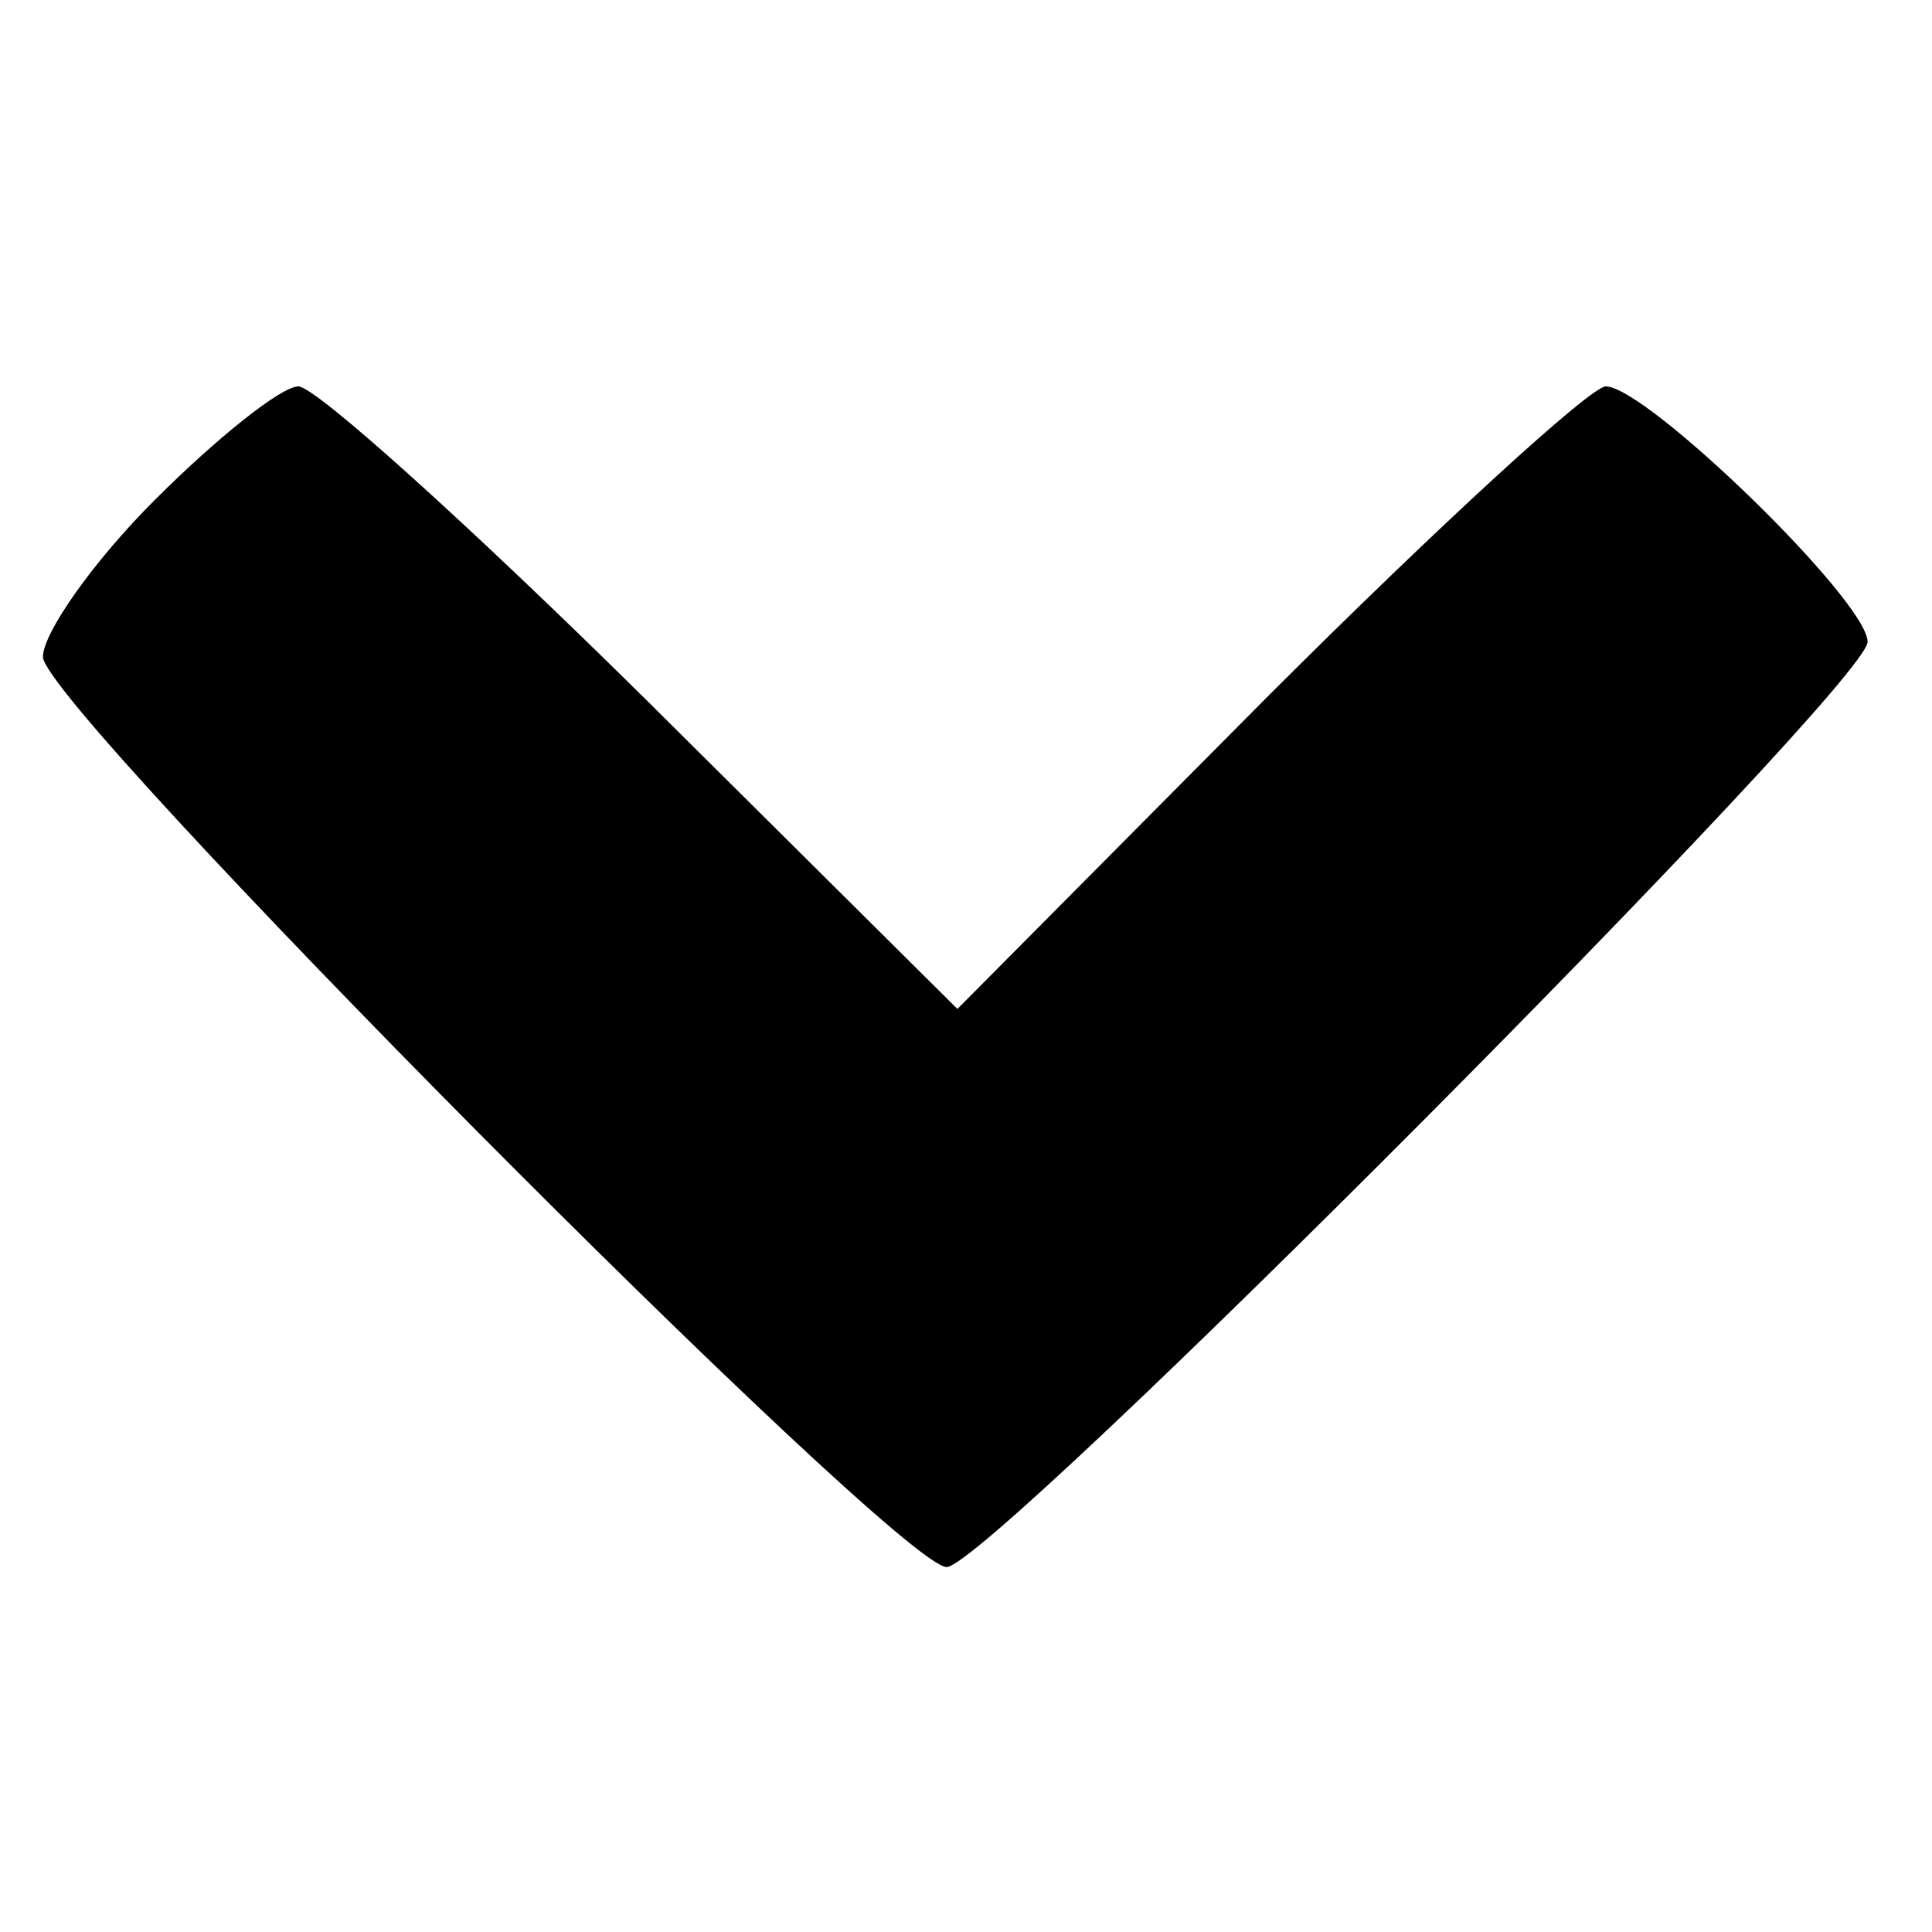 <?xml version="1.0" standalone="no"?>
<!DOCTYPE svg PUBLIC "-//W3C//DTD SVG 20010904//EN"
 "http://www.w3.org/TR/2001/REC-SVG-20010904/DTD/svg10.dtd">
<svg version="1.0" xmlns="http://www.w3.org/2000/svg"
 width="90pt" height="90pt" viewBox="0 0 90 90"
 preserveAspectRatio="xMidYMid meet">

<g transform="translate(0,90) scale(0.1,-0.1)"
fill="#000000" stroke="none">
<path d="M72 667 c-29 -29 -52 -62 -52 -73 0 -23 398 -424 421 -424 20 0 429
411 429 431 0 19 -103 119 -122 119 -7 0 -78 -65 -158 -145 l-144 -145 -146
145 c-81 80 -153 145 -161 145 -8 0 -38 -24 -67 -53z"/>
</g>
</svg>
